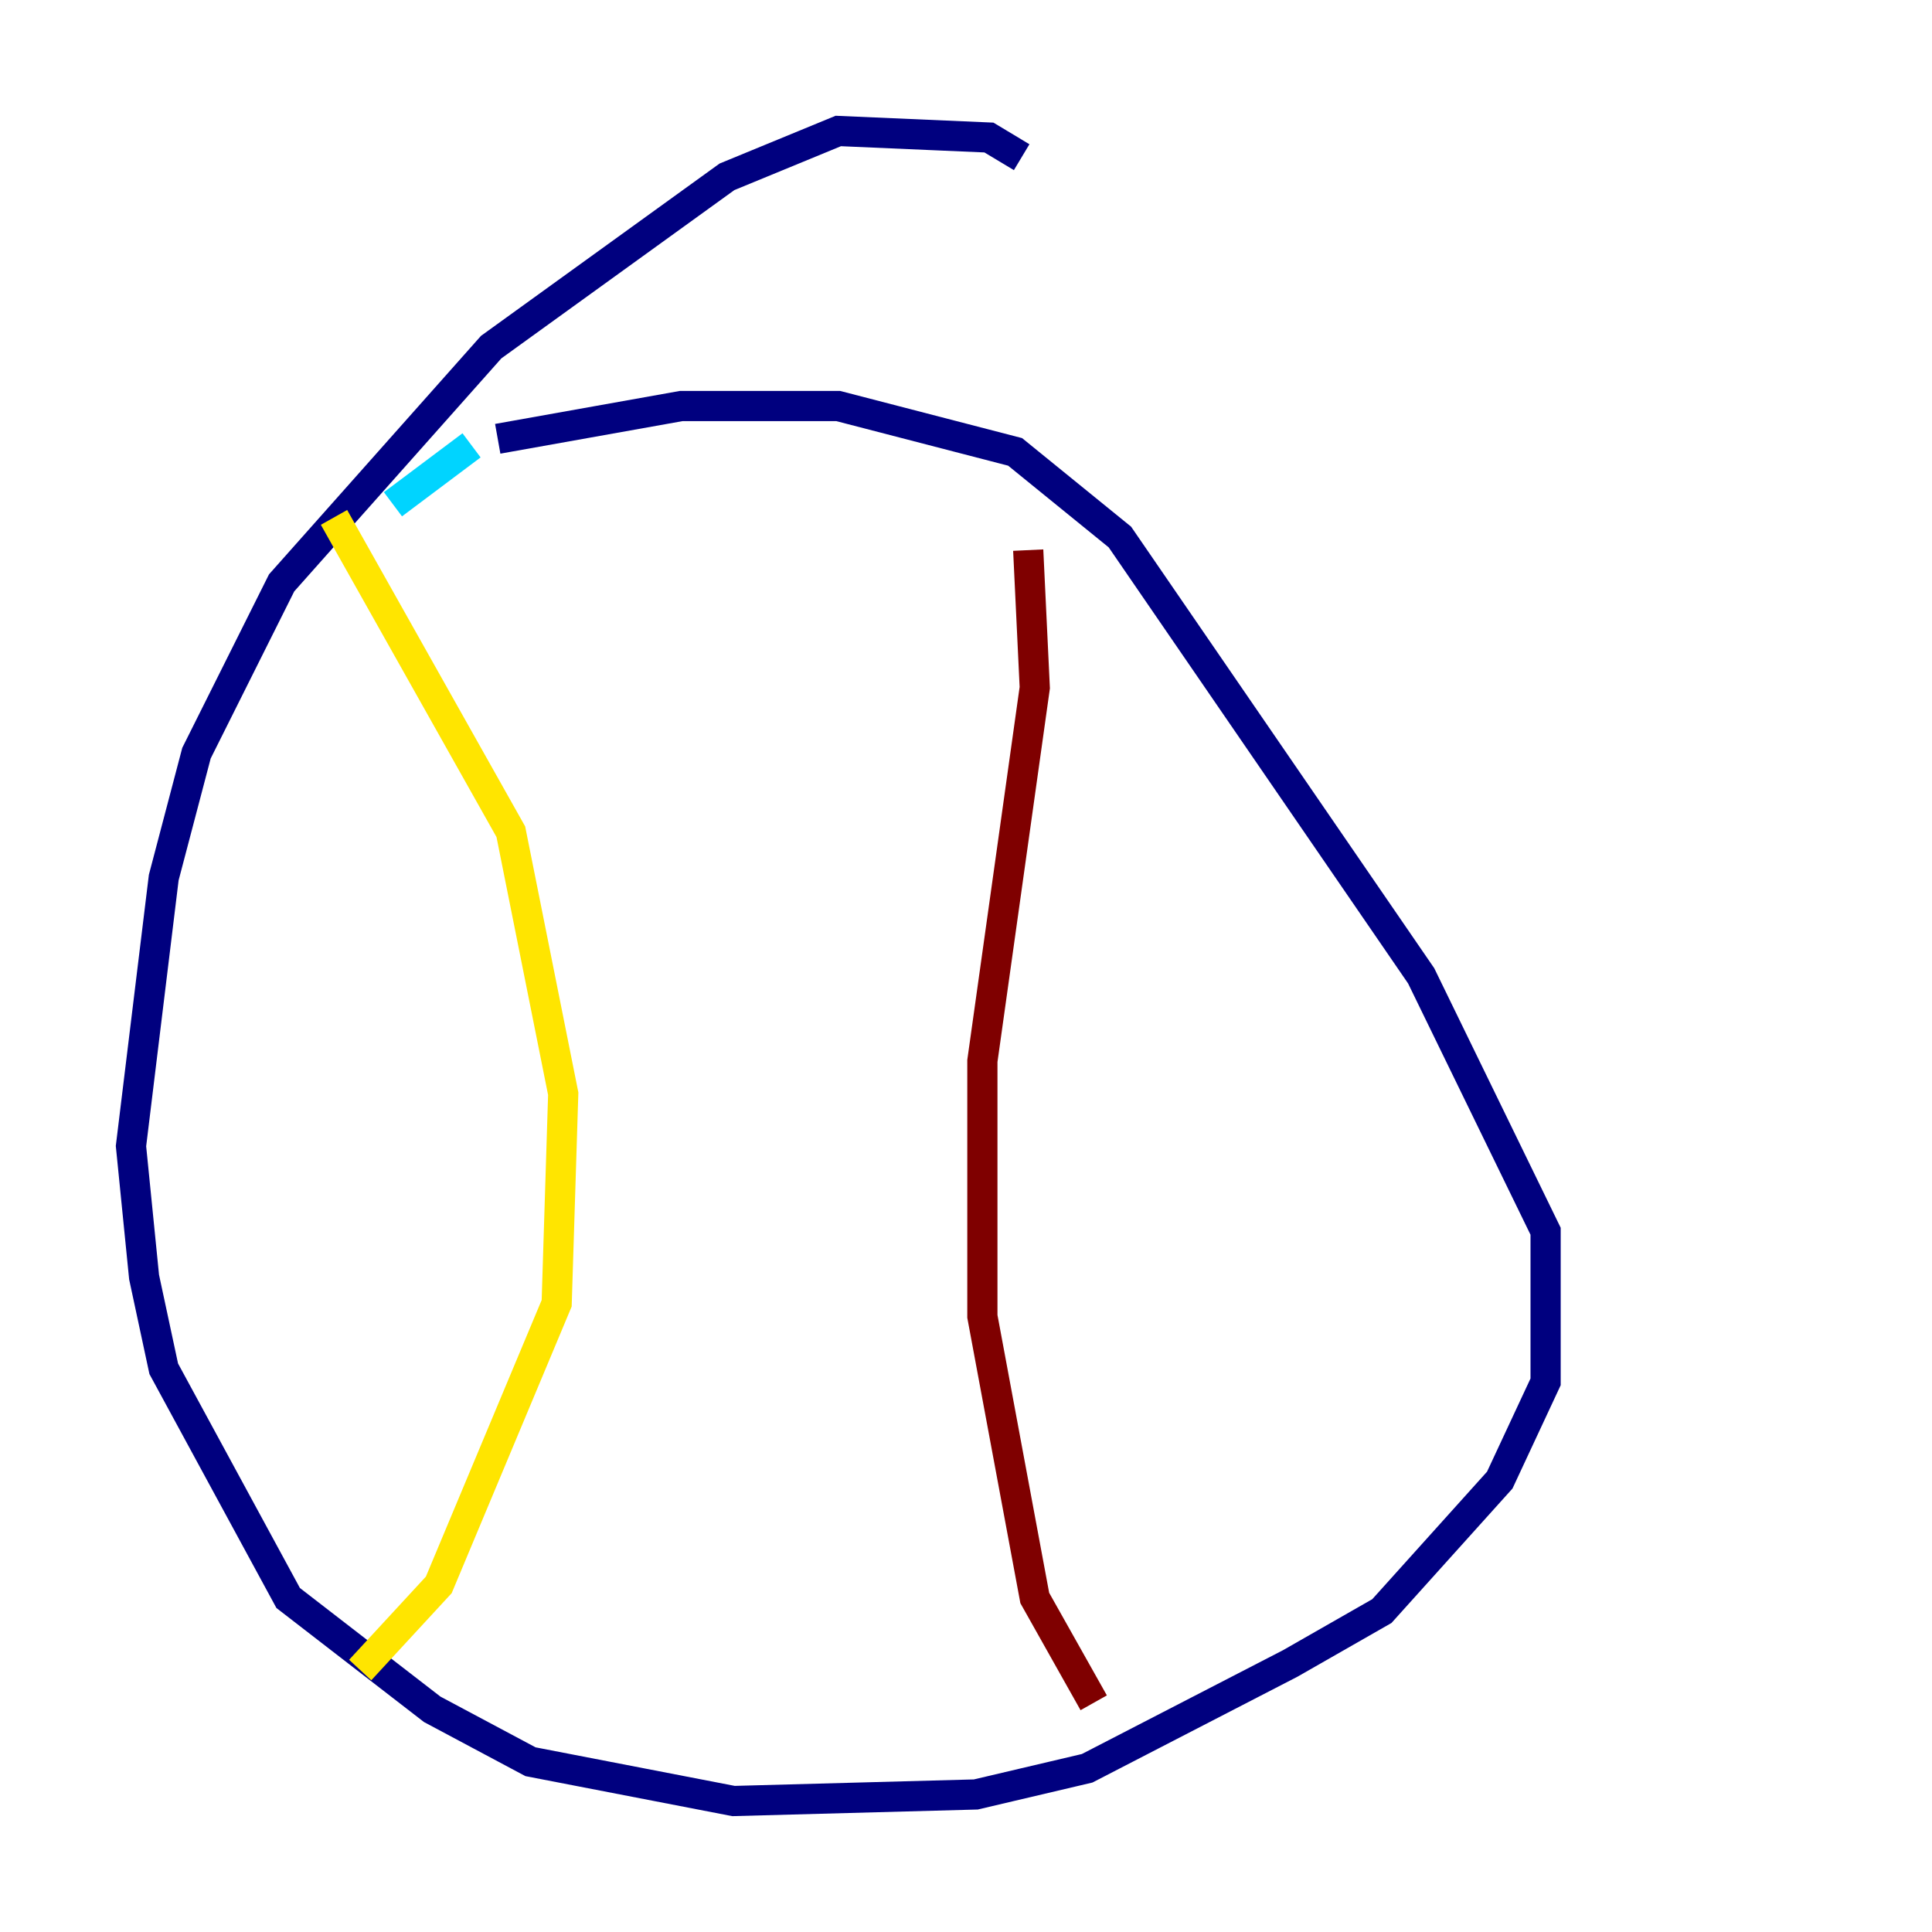 <?xml version="1.0" encoding="utf-8" ?>
<svg baseProfile="tiny" height="128" version="1.2" viewBox="0,0,128,128" width="128" xmlns="http://www.w3.org/2000/svg" xmlns:ev="http://www.w3.org/2001/xml-events" xmlns:xlink="http://www.w3.org/1999/xlink"><defs /><polyline fill="none" points="67.688,10.414 65.519,9.112 55.539,8.678 48.163,11.715 32.542,22.997 18.658,38.617 13.017,49.898 10.848,58.142 8.678,75.932 9.546,84.61 10.848,90.685 19.091,105.871 28.637,113.248 35.146,116.719 48.597,119.322 64.651,118.888 72.027,117.153 85.478,110.21 91.552,106.739 99.363,98.061 102.4,91.552 102.4,81.573 94.156,64.651 74.197,35.58 67.254,29.939 55.539,26.902 45.125,26.902 32.976,29.071" stroke="#00007f" stroke-width="2" /><polyline fill="none" points="31.241,29.505 26.034,33.41" stroke="#00d4ff" stroke-width="2" /><polyline fill="none" points="22.129,34.278 33.844,55.105 37.315,72.461 36.881,86.346 29.071,105.003 23.864,110.644" stroke="#ffe500" stroke-width="2" /><polyline fill="none" points="68.122,36.447 68.556,45.559 65.085,70.291 65.085,87.214 68.556,105.871 72.461,112.814" stroke="#7f0000" stroke-width="2" /></svg>